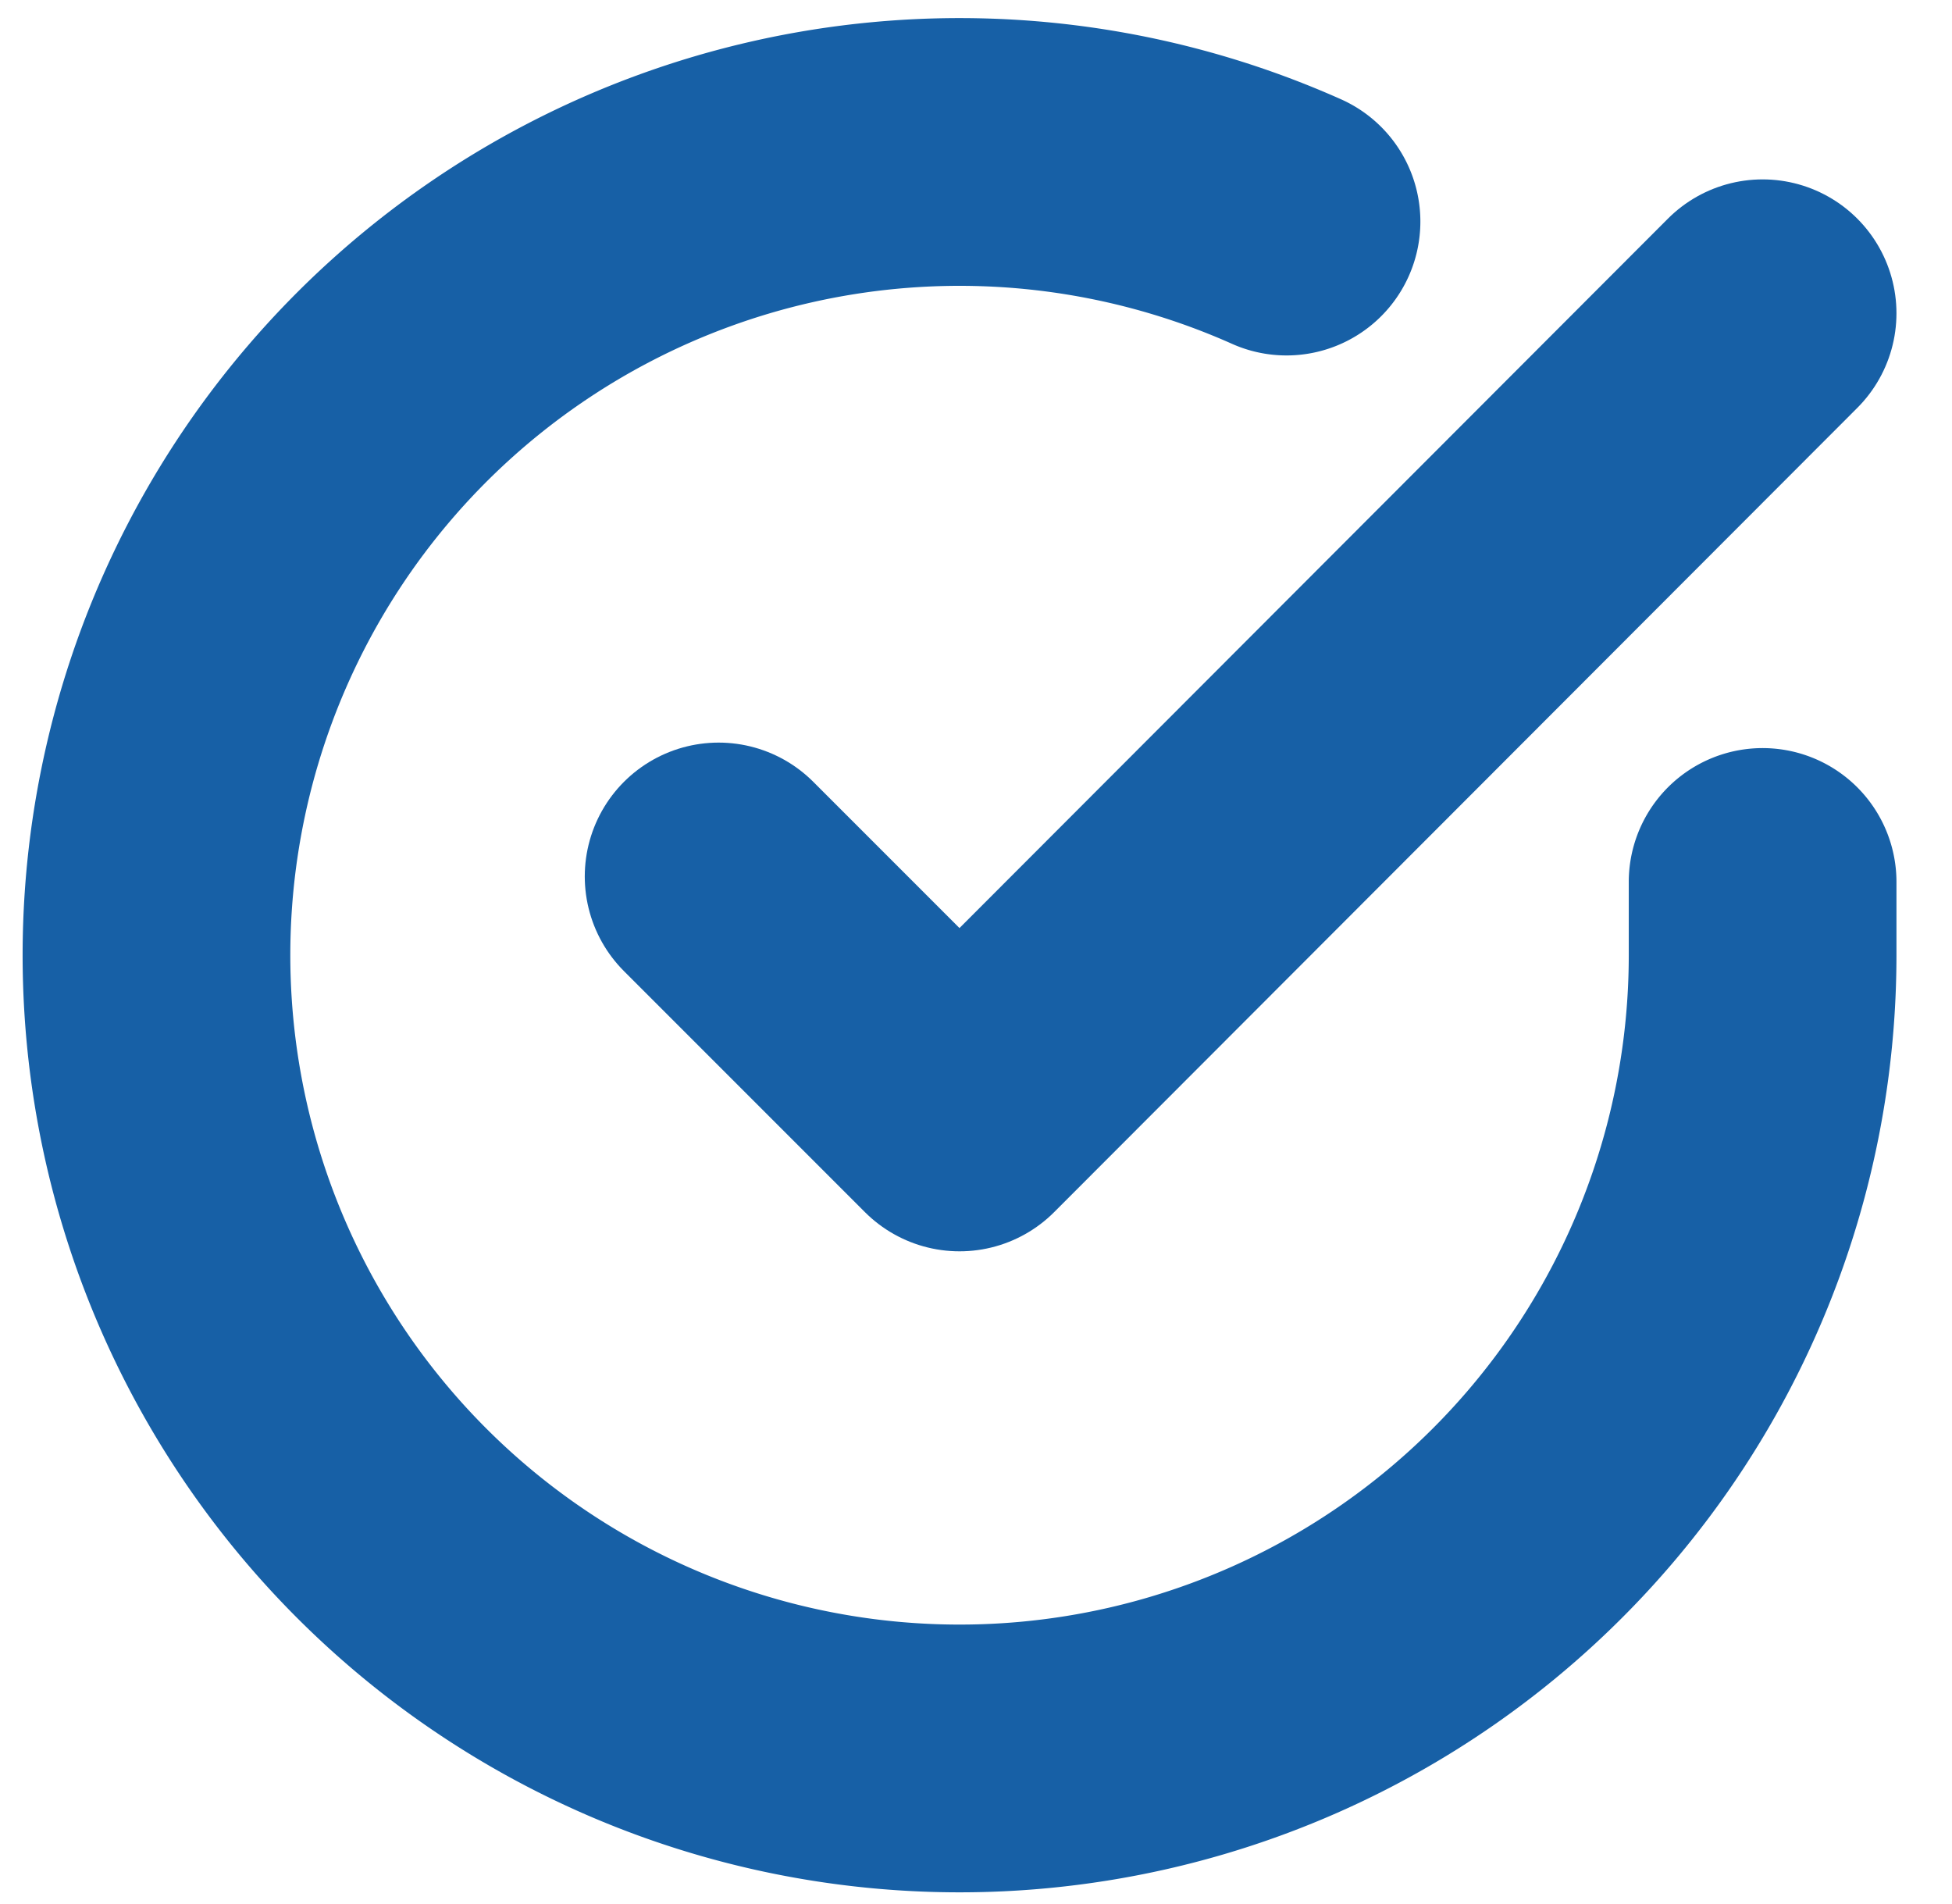 <svg xmlns="http://www.w3.org/2000/svg" width="14.584" height="14.224" viewBox="0 0 14.584 14.224">
  <g id="Group_2599" data-name="Group 2599" transform="translate(-132.831 -403.363)">
    <path id="Path_5" data-name="Path 5" d="M15,8.443v.552A6,6,0,1,1,11.443,3.51" transform="translate(131 401.508)" fill="none" stroke="#1760a6" stroke-linecap="round" stroke-linejoin="round" stroke-width="2"/>
    <path id="Path_6" data-name="Path 6" d="M21.3,6l-6,6.007-1.8-1.8" transform="translate(124.7 399.703)" fill="none" stroke="#1760a6" stroke-linecap="round" stroke-linejoin="round" stroke-width="2"/>
  </g>
</svg>
